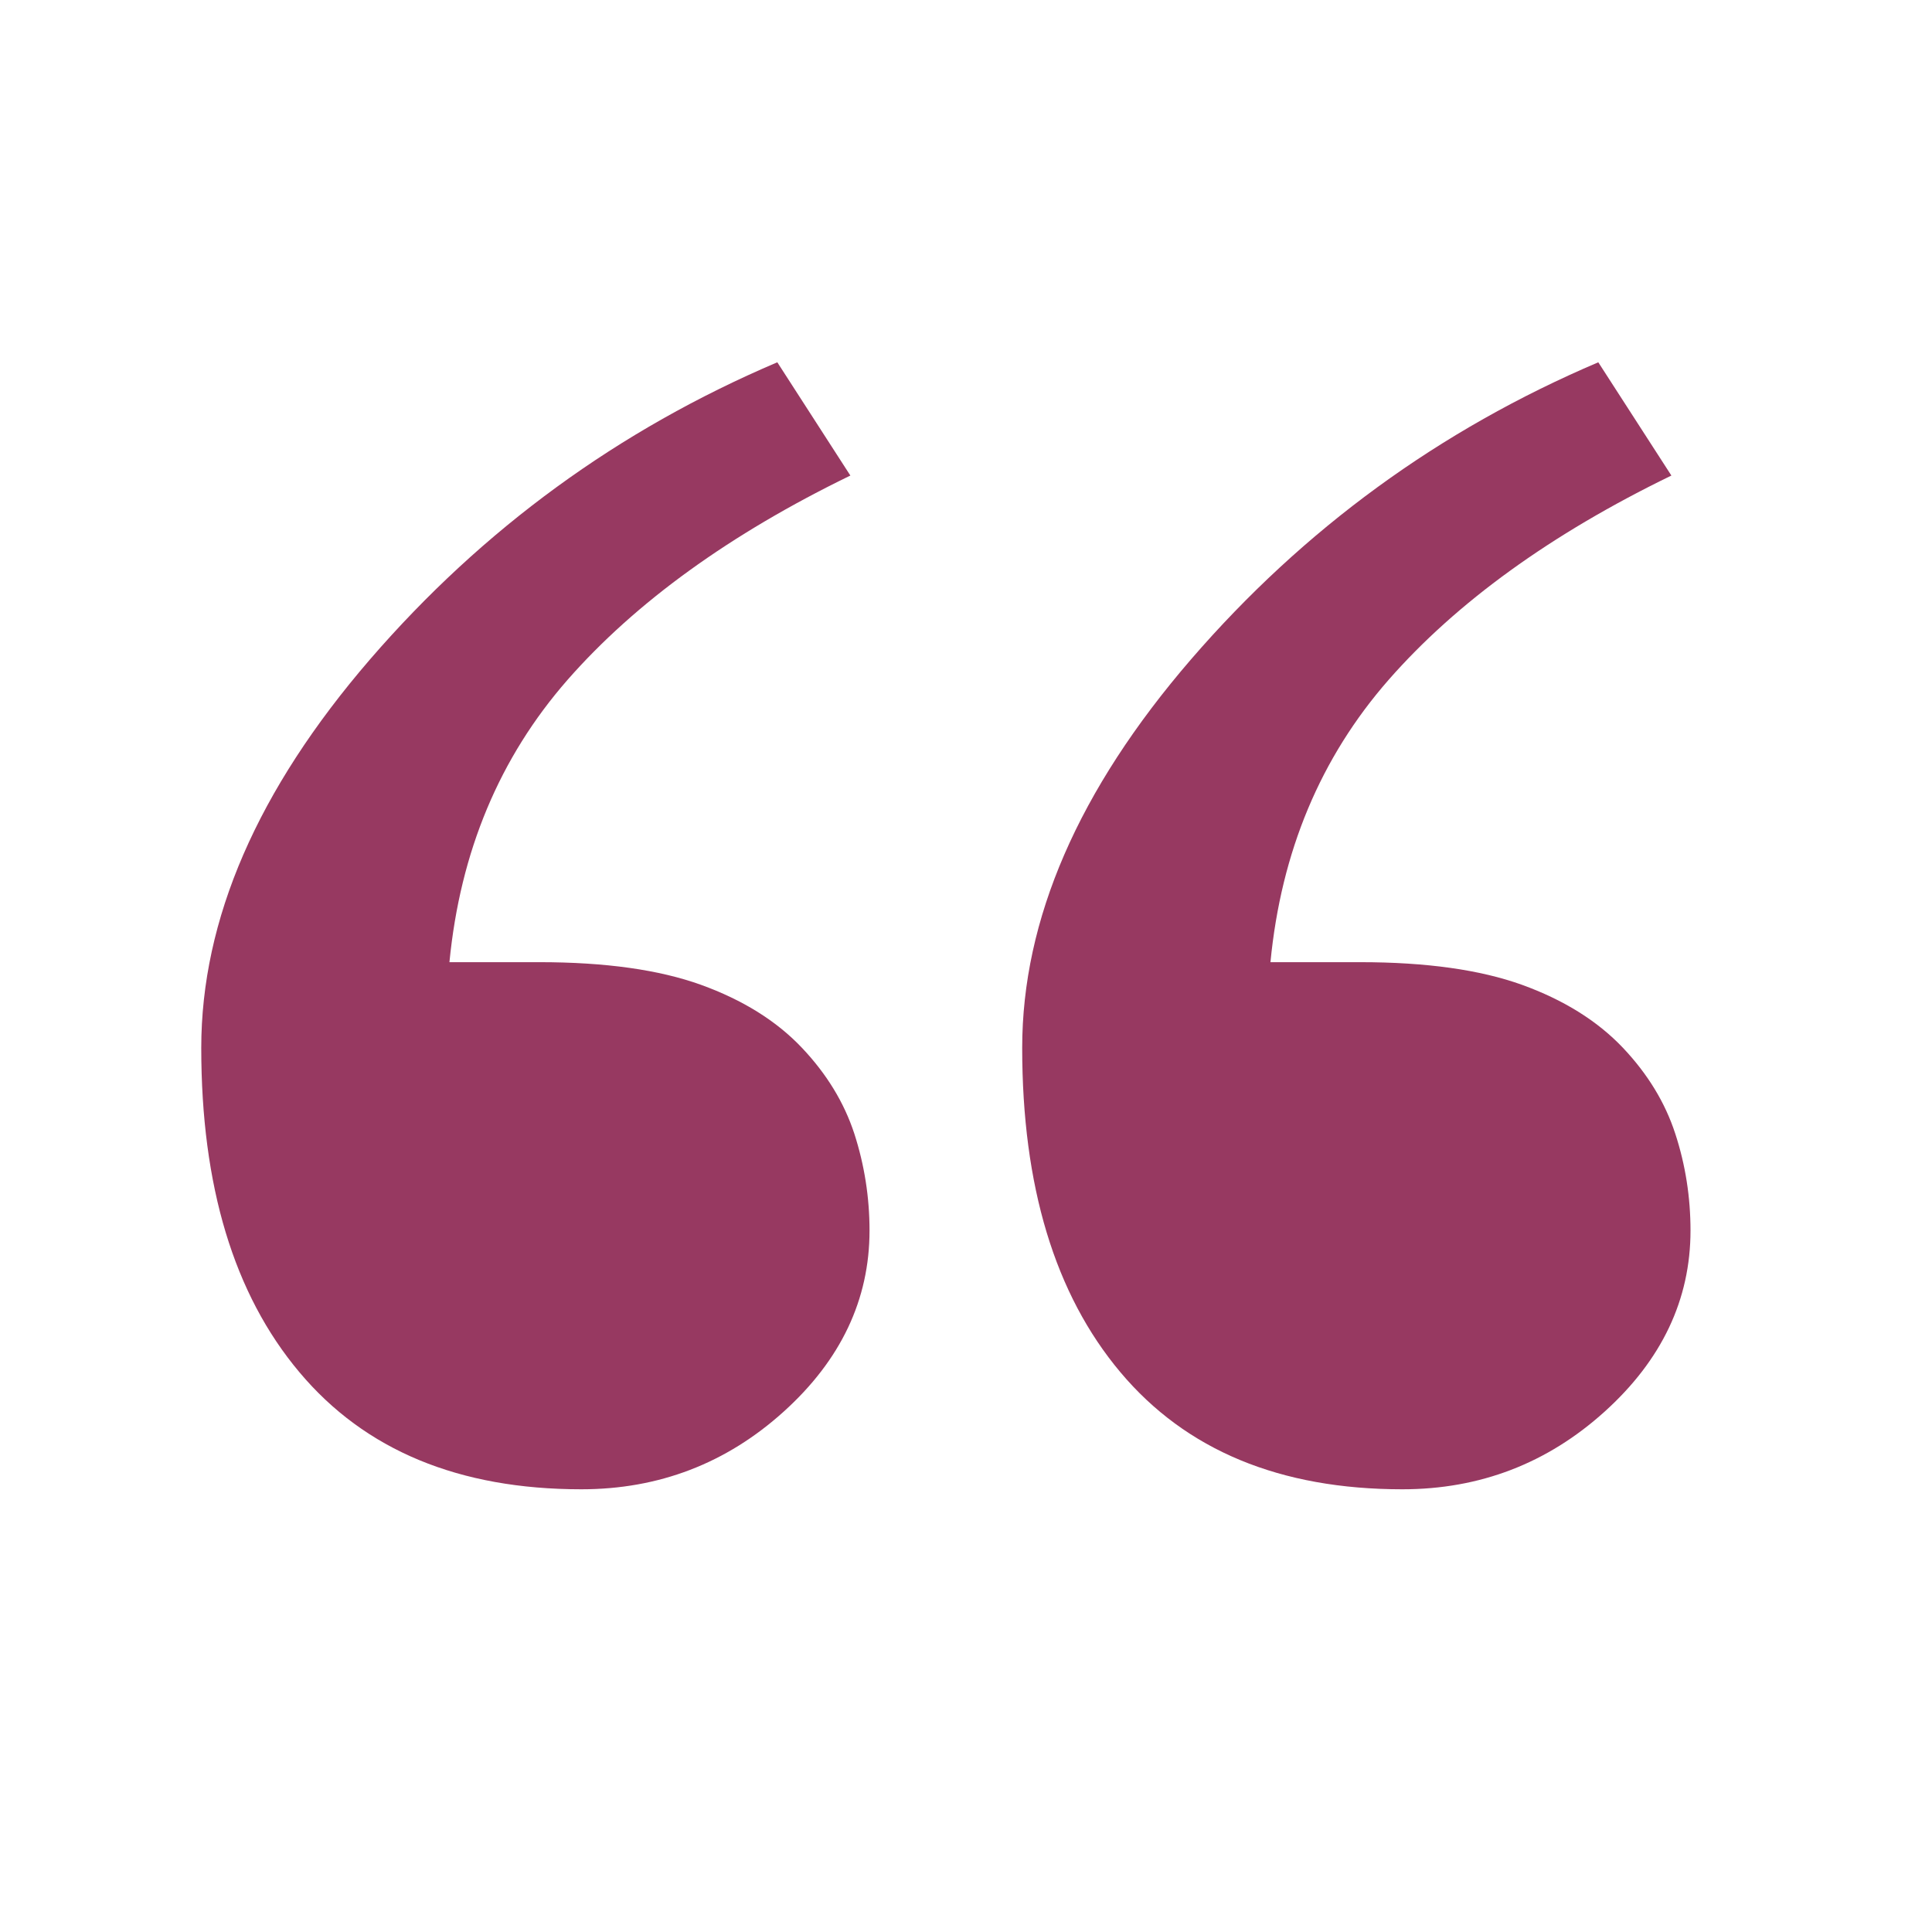 <svg width="48" height="48" xmlns="http://www.w3.org/2000/svg">
 <title/>

 <desc/>
 <g>
  <title>background</title>
  <rect fill="none" id="canvas_background" height="402" width="582" y="-1" x="-1"/>
 </g>
 <g>
  <title>Layer 1</title>
  <path id="quote2" fill="#973961" d="m41.621,28.165c-0.252,-0.776 -0.689,-1.487 -1.297,-2.13c-0.637,-0.672 -1.474,-1.192 -2.512,-1.568c-1.039,-0.373 -2.373,-0.562 -4.017,-0.562l-2.231,0c0.266,-2.746 1.244,-5.083 2.936,-7.015c1.689,-1.926 4.031,-3.621 7.025,-5.075l-1.816,-2.814c-3.942,1.679 -7.315,4.135 -10.117,7.379c-2.801,3.247 -4.196,6.464 -4.196,9.655c0,3.428 0.809,6.117 2.44,8.058c1.631,1.941 3.967,2.908 7.004,2.908c1.927,0 3.601,-0.643 5.025,-1.928c1.422,-1.283 2.135,-2.786 2.135,-4.5c0,-0.827 -0.125,-1.632 -0.379,-2.408m-20.396,0c-0.254,-0.776 -0.69,-1.487 -1.299,-2.13c-0.635,-0.672 -1.473,-1.192 -2.512,-1.568c-1.037,-0.373 -2.371,-0.562 -4.016,-0.562l-2.232,0c0.267,-2.746 1.244,-5.083 2.935,-7.015c1.69,-1.926 4.034,-3.621 7.026,-5.075l-1.815,-2.814c-3.943,1.679 -7.314,4.135 -10.117,7.379c-2.801,3.247 -4.195,6.464 -4.195,9.655c0,3.428 0.807,6.117 2.439,8.058c1.629,1.941 3.965,2.908 7.004,2.908c1.926,0 3.602,-0.643 5.026,-1.928c1.422,-1.283 2.134,-2.786 2.134,-4.5c0,-0.827 -0.127,-1.632 -0.378,-2.408"/>
 </g>
</svg>